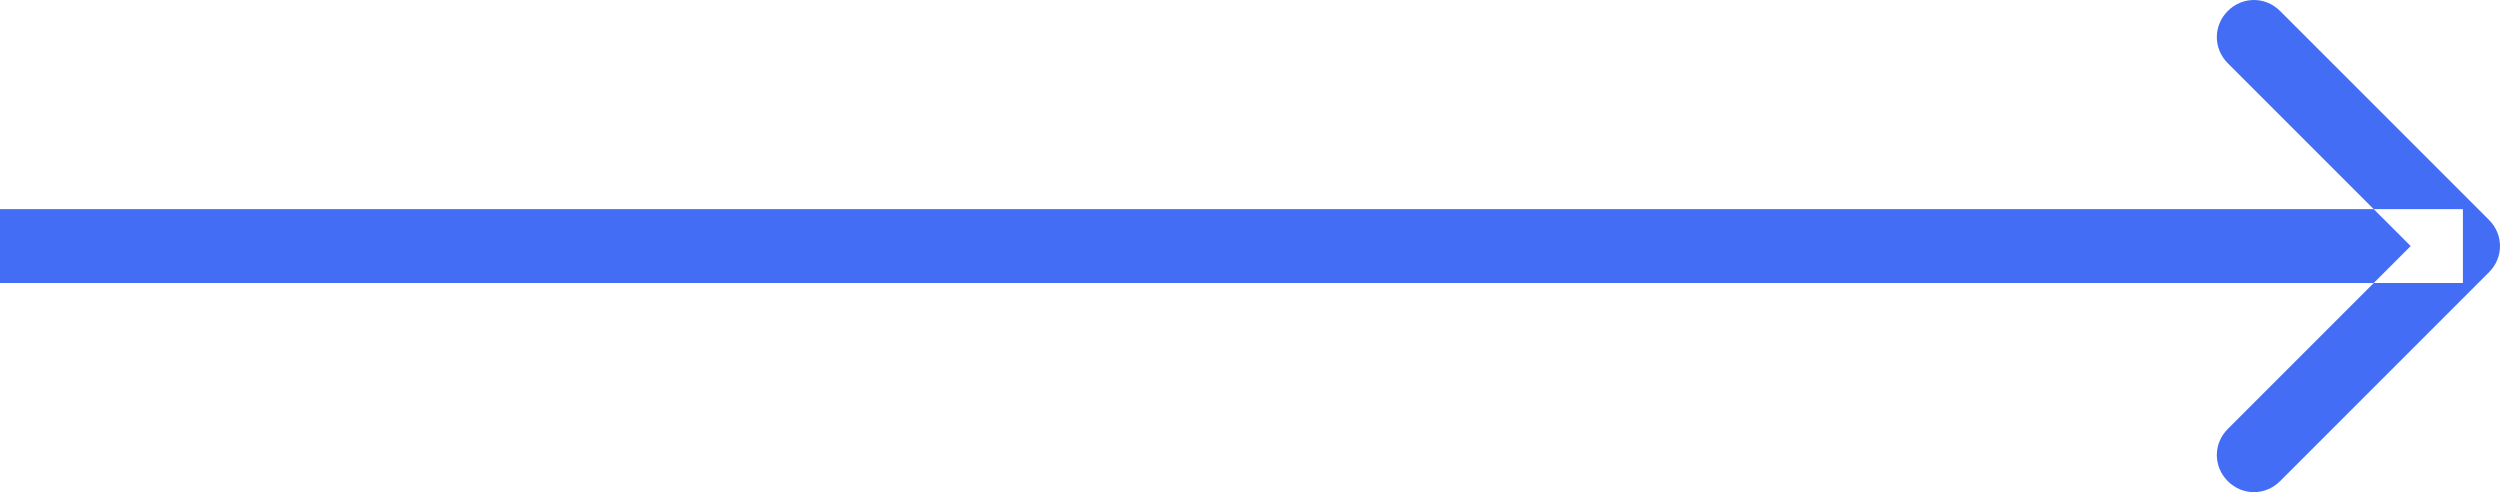 <svg width="101.506" height="19.983" viewBox="0 0 101.506 19.983" fill="none" xmlns="http://www.w3.org/2000/svg" xmlns:xlink="http://www.w3.org/1999/xlink">
	<desc>
			Created with Pixso.
	</desc>
	<defs/>
	<path d="M0 8.491L100 8.491L100 11.491L0 11.491L0 8.491ZM97.879 9.991L90.454 2.567C89.86 1.973 89.86 1.039 90.454 0.445C91.048 -0.148 91.981 -0.148 92.575 0.445L101.061 8.931C101.655 9.525 101.655 10.458 101.061 11.052L92.575 19.537C91.981 20.131 91.048 20.131 90.454 19.537C89.86 18.943 89.86 18.01 90.454 17.416L97.879 9.991Z" fill="#446DF6" fill-opacity="1" fill-rule="evenodd"/>
</svg>
